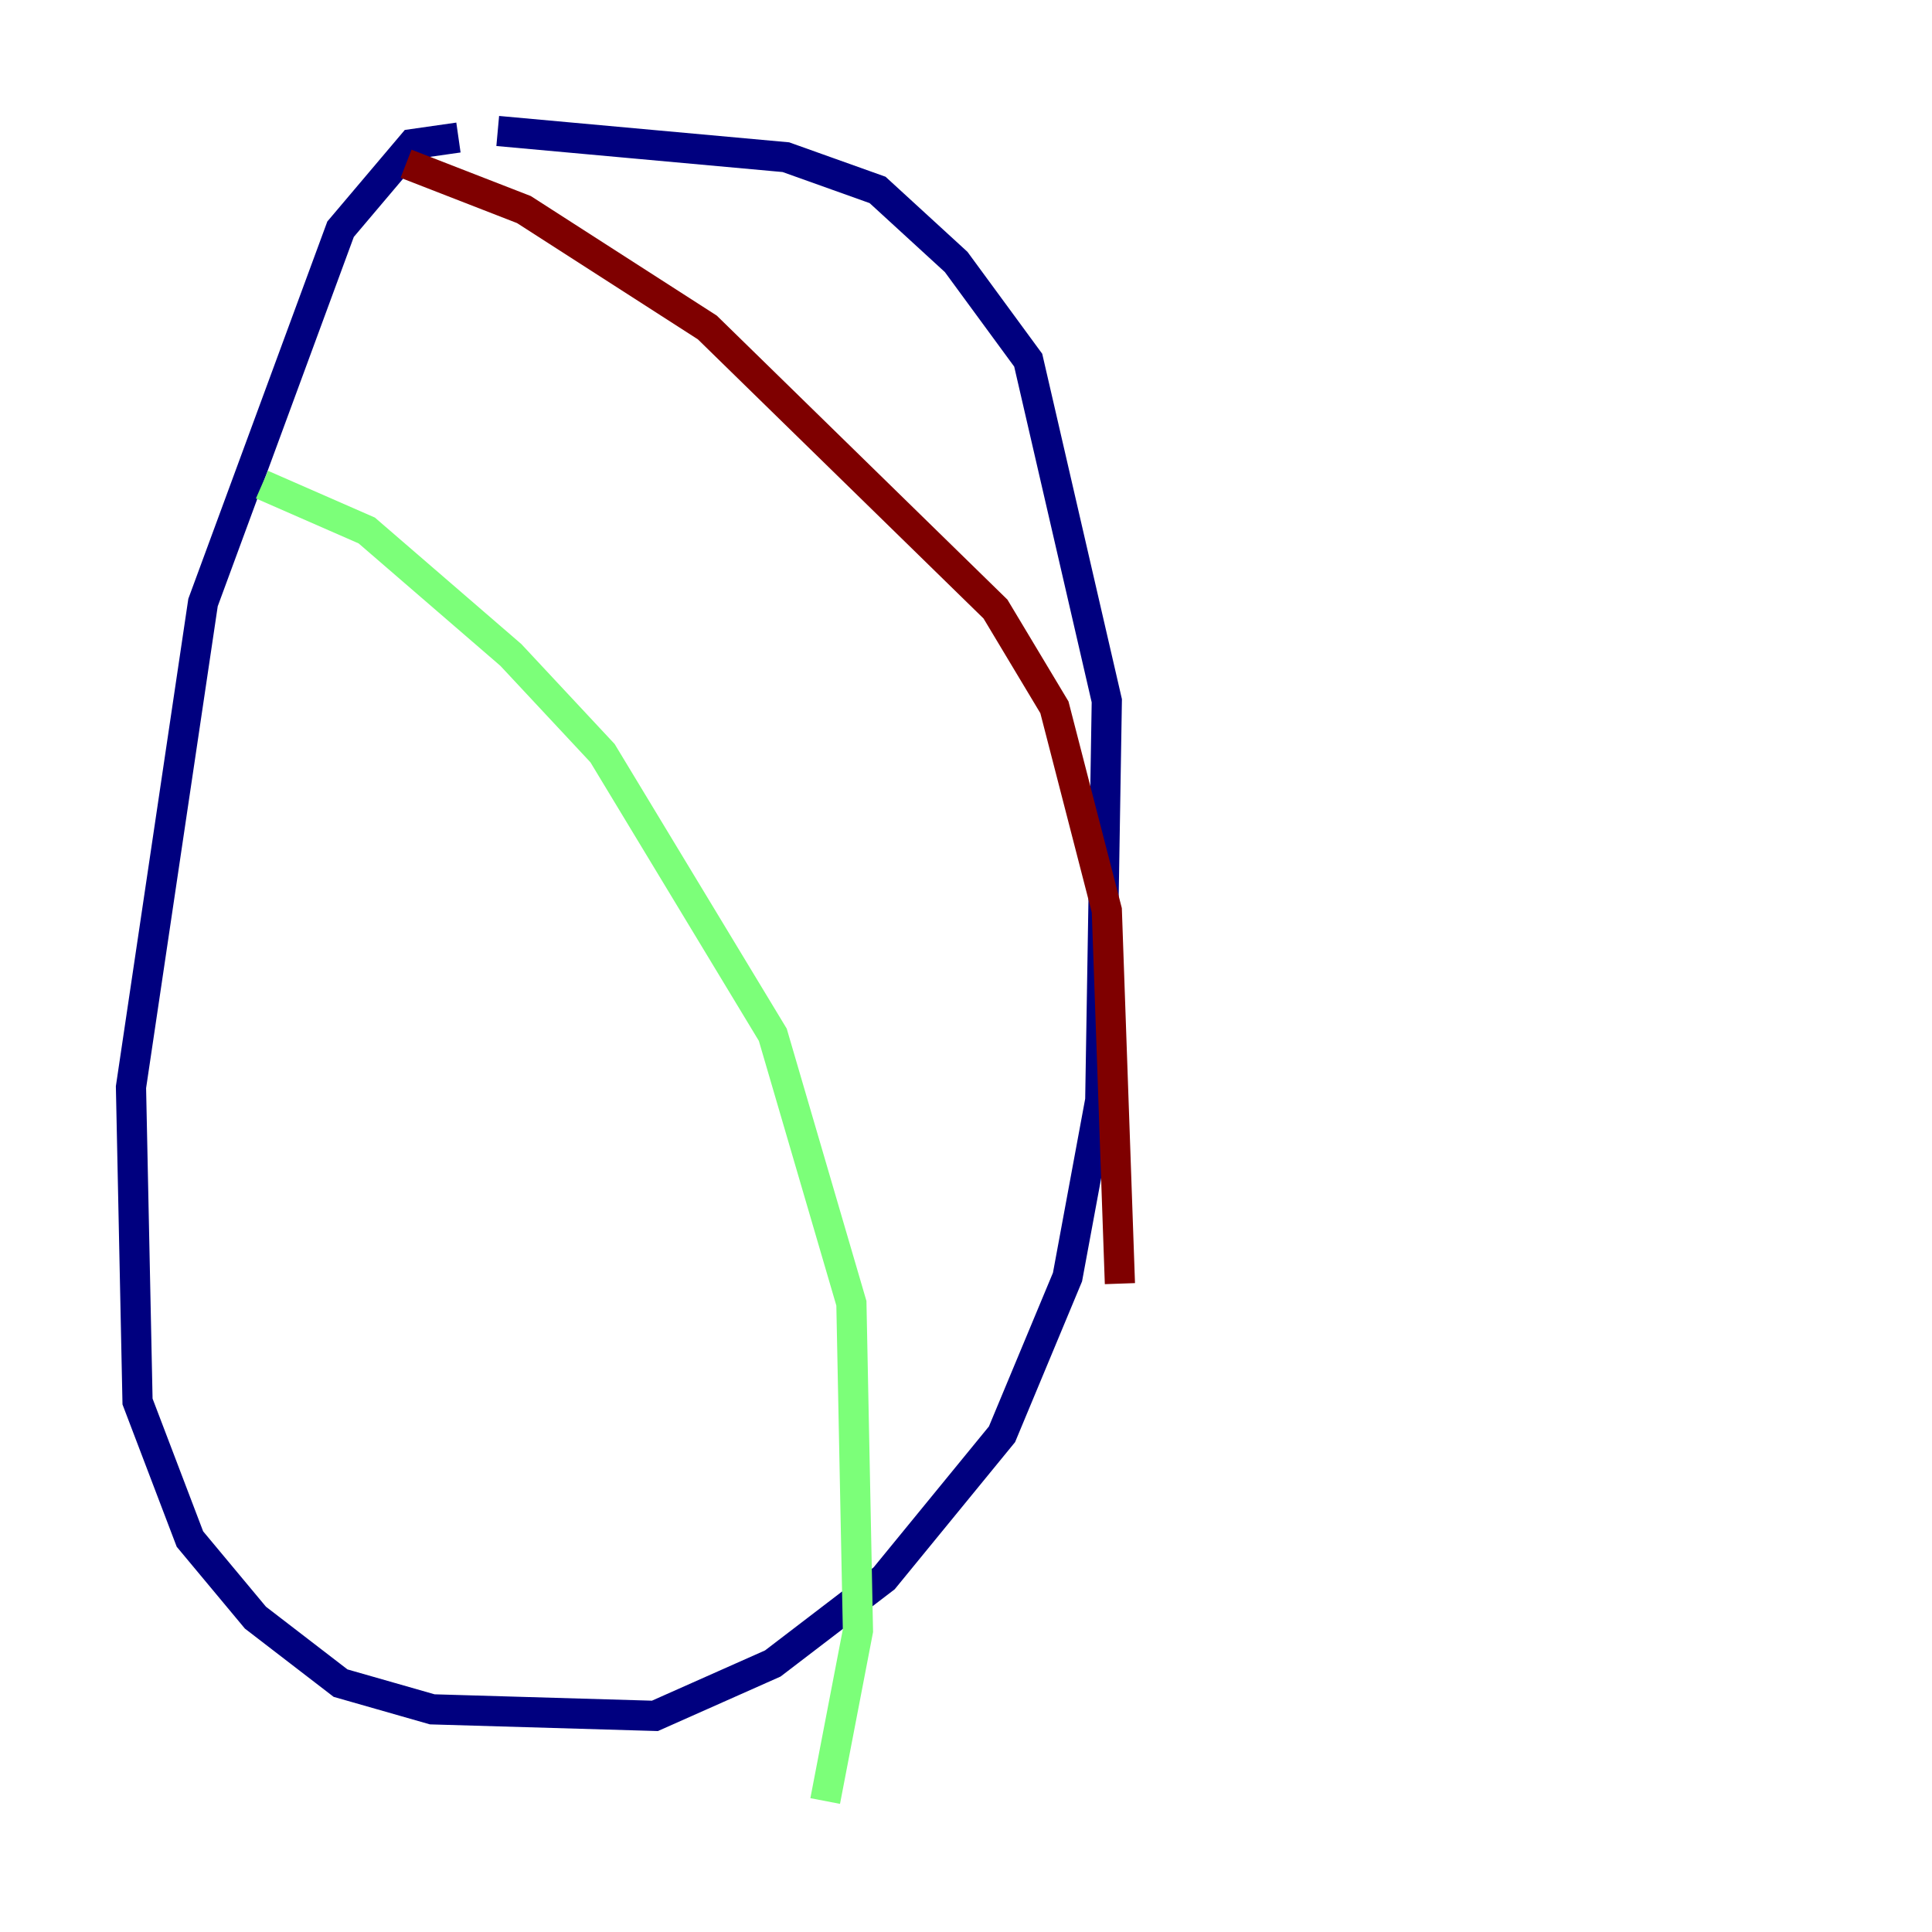 <?xml version="1.0" encoding="utf-8" ?>
<svg baseProfile="tiny" height="128" version="1.2" viewBox="0,0,128,128" width="128" xmlns="http://www.w3.org/2000/svg" xmlns:ev="http://www.w3.org/2001/xml-events" xmlns:xlink="http://www.w3.org/1999/xlink"><defs /><polyline fill="none" points="30.373,9.112 27.336,9.546 22.563,15.186 13.451,39.919 8.678,72.027 9.112,92.854 12.583,101.966 16.922,107.173 22.563,111.512 28.637,113.248 43.39,113.681 51.2,110.21 58.576,104.57 66.386,95.024 70.725,84.61 72.895,72.895 73.329,46.427 68.122,23.864 63.349,17.356 58.142,12.583 52.068,10.414 32.976,8.678" stroke="#00007f" stroke-width="2" /><polyline fill="none" points="17.356,32.108 24.298,35.146 33.844,43.39 39.919,49.898 51.2,68.556 56.407,86.346 56.841,108.041 54.671,119.322" stroke="#7cff79" stroke-width="2" /><polyline fill="none" points="26.902,10.848 34.712,13.885 46.861,21.695 65.953,40.352 69.858,46.861 73.329,60.312 74.197,85.044" stroke="#7f0000" stroke-width="2" /></svg>
